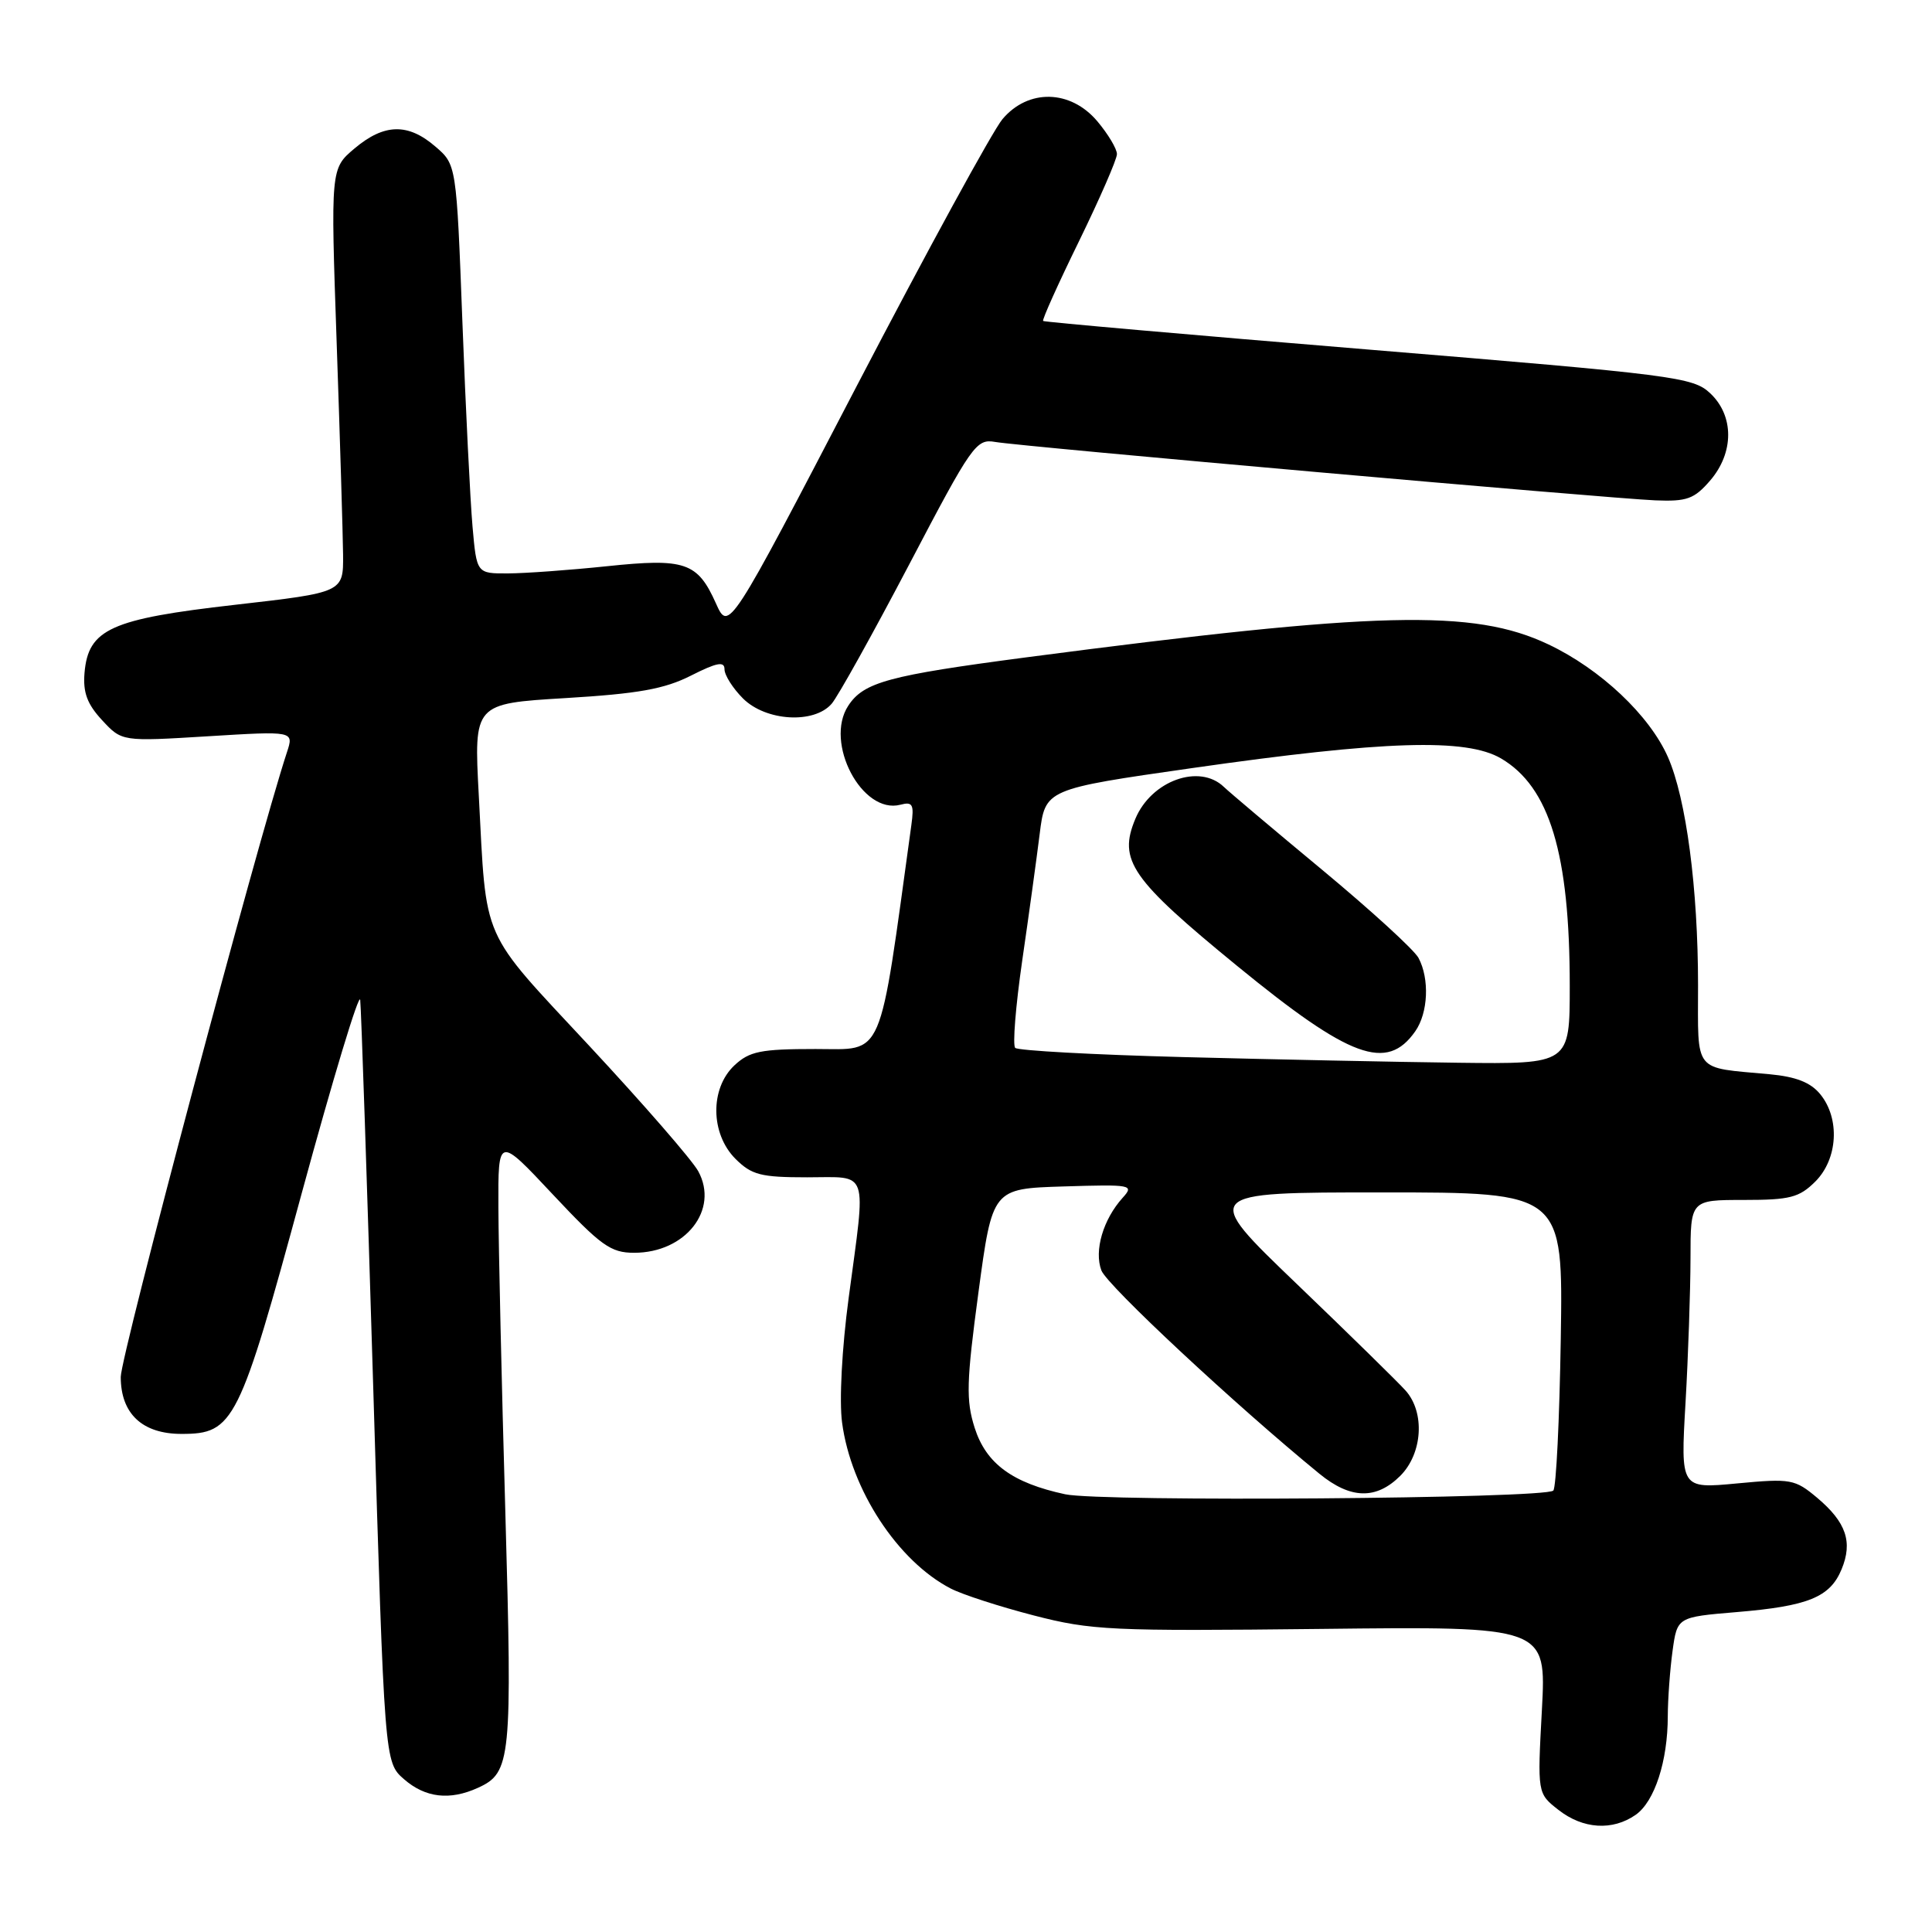 <?xml version="1.0" encoding="UTF-8" standalone="no"?>
<!DOCTYPE svg PUBLIC "-//W3C//DTD SVG 1.1//EN" "http://www.w3.org/Graphics/SVG/1.1/DTD/svg11.dtd" >
<svg xmlns="http://www.w3.org/2000/svg" xmlns:xlink="http://www.w3.org/1999/xlink" version="1.1" viewBox="0 0 256 256">
 <g >
 <path fill="currentColor"
d=" M 216.74 240.47 C 219.24 238.72 220.99 233.36 220.99 227.39 C 221.00 225.13 221.28 221.25 221.62 218.77 C 222.24 214.27 222.24 214.27 230.12 213.61 C 239.60 212.82 242.49 211.64 244.02 207.94 C 245.52 204.32 244.63 201.71 240.79 198.47 C 237.83 195.99 237.31 195.89 230.18 196.56 C 222.68 197.27 222.68 197.27 223.34 185.88 C 223.70 179.62 223.99 171.01 224.00 166.75 C 224.00 159.00 224.00 159.00 231.05 159.00 C 237.19 159.00 238.40 158.69 240.55 156.55 C 243.52 153.57 243.83 148.24 241.21 145.01 C 239.93 143.43 238.00 142.67 234.46 142.34 C 224.27 141.40 225.00 142.31 225.00 130.55 C 225.00 117.72 223.43 105.84 221.02 100.34 C 218.58 94.79 212.08 88.66 205.16 85.38 C 195.23 80.68 182.65 80.99 136.00 87.10 C 117.75 89.50 114.44 90.39 112.40 93.51 C 109.19 98.40 114.23 107.96 119.31 106.63 C 120.93 106.20 121.14 106.59 120.76 109.32 C 116.40 140.96 117.24 139.00 108.06 139.00 C 100.78 139.00 99.31 139.30 97.31 141.17 C 94.06 144.23 94.13 150.22 97.45 153.55 C 99.60 155.69 100.81 156.00 106.95 156.00 C 115.24 156.00 114.77 154.63 112.45 172.00 C 111.56 178.63 111.19 185.62 111.58 188.50 C 112.76 197.39 118.96 206.86 125.98 210.49 C 127.50 211.28 132.44 212.88 136.96 214.05 C 144.61 216.03 147.18 216.15 175.03 215.84 C 204.90 215.50 204.90 215.50 204.31 226.56 C 203.71 237.63 203.71 237.63 206.49 239.81 C 209.74 242.37 213.67 242.62 216.74 240.47 Z  M 63.34 236.89 C 67.72 234.90 67.89 233.19 66.96 200.38 C 66.47 183.40 66.06 165.23 66.04 160.02 C 66.00 150.53 66.00 150.53 73.25 158.27 C 79.64 165.08 80.92 166.00 84.03 166.00 C 90.84 166.00 95.31 160.30 92.52 155.19 C 91.71 153.71 85.21 146.24 78.08 138.58 C 63.53 122.95 64.49 125.12 63.44 105.37 C 62.79 93.23 62.79 93.23 74.95 92.50 C 84.58 91.92 88.04 91.30 91.56 89.52 C 94.98 87.79 96.00 87.59 96.00 88.68 C 96.00 89.46 97.10 91.20 98.45 92.55 C 101.48 95.57 107.87 95.95 110.20 93.25 C 111.03 92.29 115.65 83.98 120.47 74.80 C 128.79 58.92 129.35 58.12 131.86 58.56 C 135.27 59.16 212.97 66.03 219.34 66.30 C 223.52 66.47 224.49 66.12 226.59 63.69 C 229.79 59.98 229.79 55.09 226.60 52.10 C 224.33 49.97 221.93 49.66 181.35 46.32 C 157.78 44.38 138.37 42.67 138.22 42.53 C 138.06 42.38 140.20 37.63 142.97 31.97 C 145.73 26.31 148.00 21.11 148.00 20.42 C 148.00 19.72 146.83 17.77 145.41 16.08 C 141.86 11.86 136.25 11.73 132.83 15.79 C 131.54 17.33 122.85 33.24 113.52 51.15 C 96.56 83.73 96.56 83.73 94.86 79.94 C 92.42 74.50 90.78 73.94 80.40 75.03 C 75.51 75.54 69.62 75.97 67.33 75.98 C 63.16 76.00 63.16 76.00 62.61 69.75 C 62.31 66.31 61.70 54.12 61.27 42.66 C 60.48 21.81 60.48 21.81 57.68 19.41 C 54.06 16.29 50.91 16.36 46.98 19.67 C 43.81 22.34 43.81 22.34 44.61 45.42 C 45.05 58.11 45.43 70.75 45.46 73.50 C 45.50 78.50 45.50 78.50 31.14 80.14 C 14.68 82.01 11.70 83.36 11.20 89.15 C 10.98 91.75 11.55 93.30 13.53 95.43 C 16.15 98.26 16.15 98.26 27.55 97.56 C 38.95 96.86 38.95 96.86 38.02 99.68 C 34.11 111.56 16.00 179.63 16.00 182.45 C 16.00 187.32 18.85 190.00 24.05 190.00 C 30.99 190.00 31.69 188.60 40.01 158.00 C 44.13 142.88 47.60 131.40 47.73 132.50 C 47.86 133.60 48.64 156.77 49.46 184.00 C 50.95 233.50 50.95 233.50 53.53 235.75 C 56.36 238.22 59.60 238.60 63.34 236.89 Z  M 141.15 198.00 C 134.15 196.50 130.67 193.95 129.15 189.20 C 127.99 185.55 128.05 183.14 129.65 171.24 C 131.50 157.50 131.50 157.50 140.94 157.21 C 149.96 156.93 150.31 157.00 148.76 158.71 C 146.17 161.58 144.95 165.73 145.94 168.34 C 146.69 170.32 163.69 186.17 174.83 195.28 C 178.95 198.65 182.35 198.74 185.55 195.55 C 188.50 192.59 188.84 187.16 186.25 184.26 C 185.29 183.18 178.81 176.83 171.85 170.15 C 159.19 158.00 159.19 158.00 183.15 158.00 C 207.12 158.00 207.12 158.00 206.81 177.42 C 206.64 188.10 206.20 197.14 205.82 197.51 C 204.75 198.58 145.96 199.03 141.15 198.00 Z  M 156.83 140.07 C 144.92 139.76 134.87 139.21 134.52 138.85 C 134.16 138.49 134.58 133.32 135.44 127.35 C 136.31 121.38 137.35 113.81 137.76 110.53 C 138.50 104.56 138.50 104.56 158.00 101.77 C 183.45 98.13 194.29 97.79 198.90 100.50 C 205.33 104.28 208.00 113.12 208.00 130.64 C 208.00 141.00 208.00 141.00 193.25 140.82 C 185.14 140.72 168.75 140.38 156.83 140.07 Z  M 187.53 136.65 C 189.24 134.21 189.44 129.70 187.96 126.93 C 187.39 125.86 181.65 120.62 175.21 115.27 C 168.77 109.93 162.91 104.98 162.18 104.28 C 158.94 101.14 152.55 103.44 150.44 108.50 C 148.14 114.00 149.84 116.46 163.94 128.00 C 178.90 140.24 183.77 142.03 187.53 136.65 Z "/>
</g>
</svg>